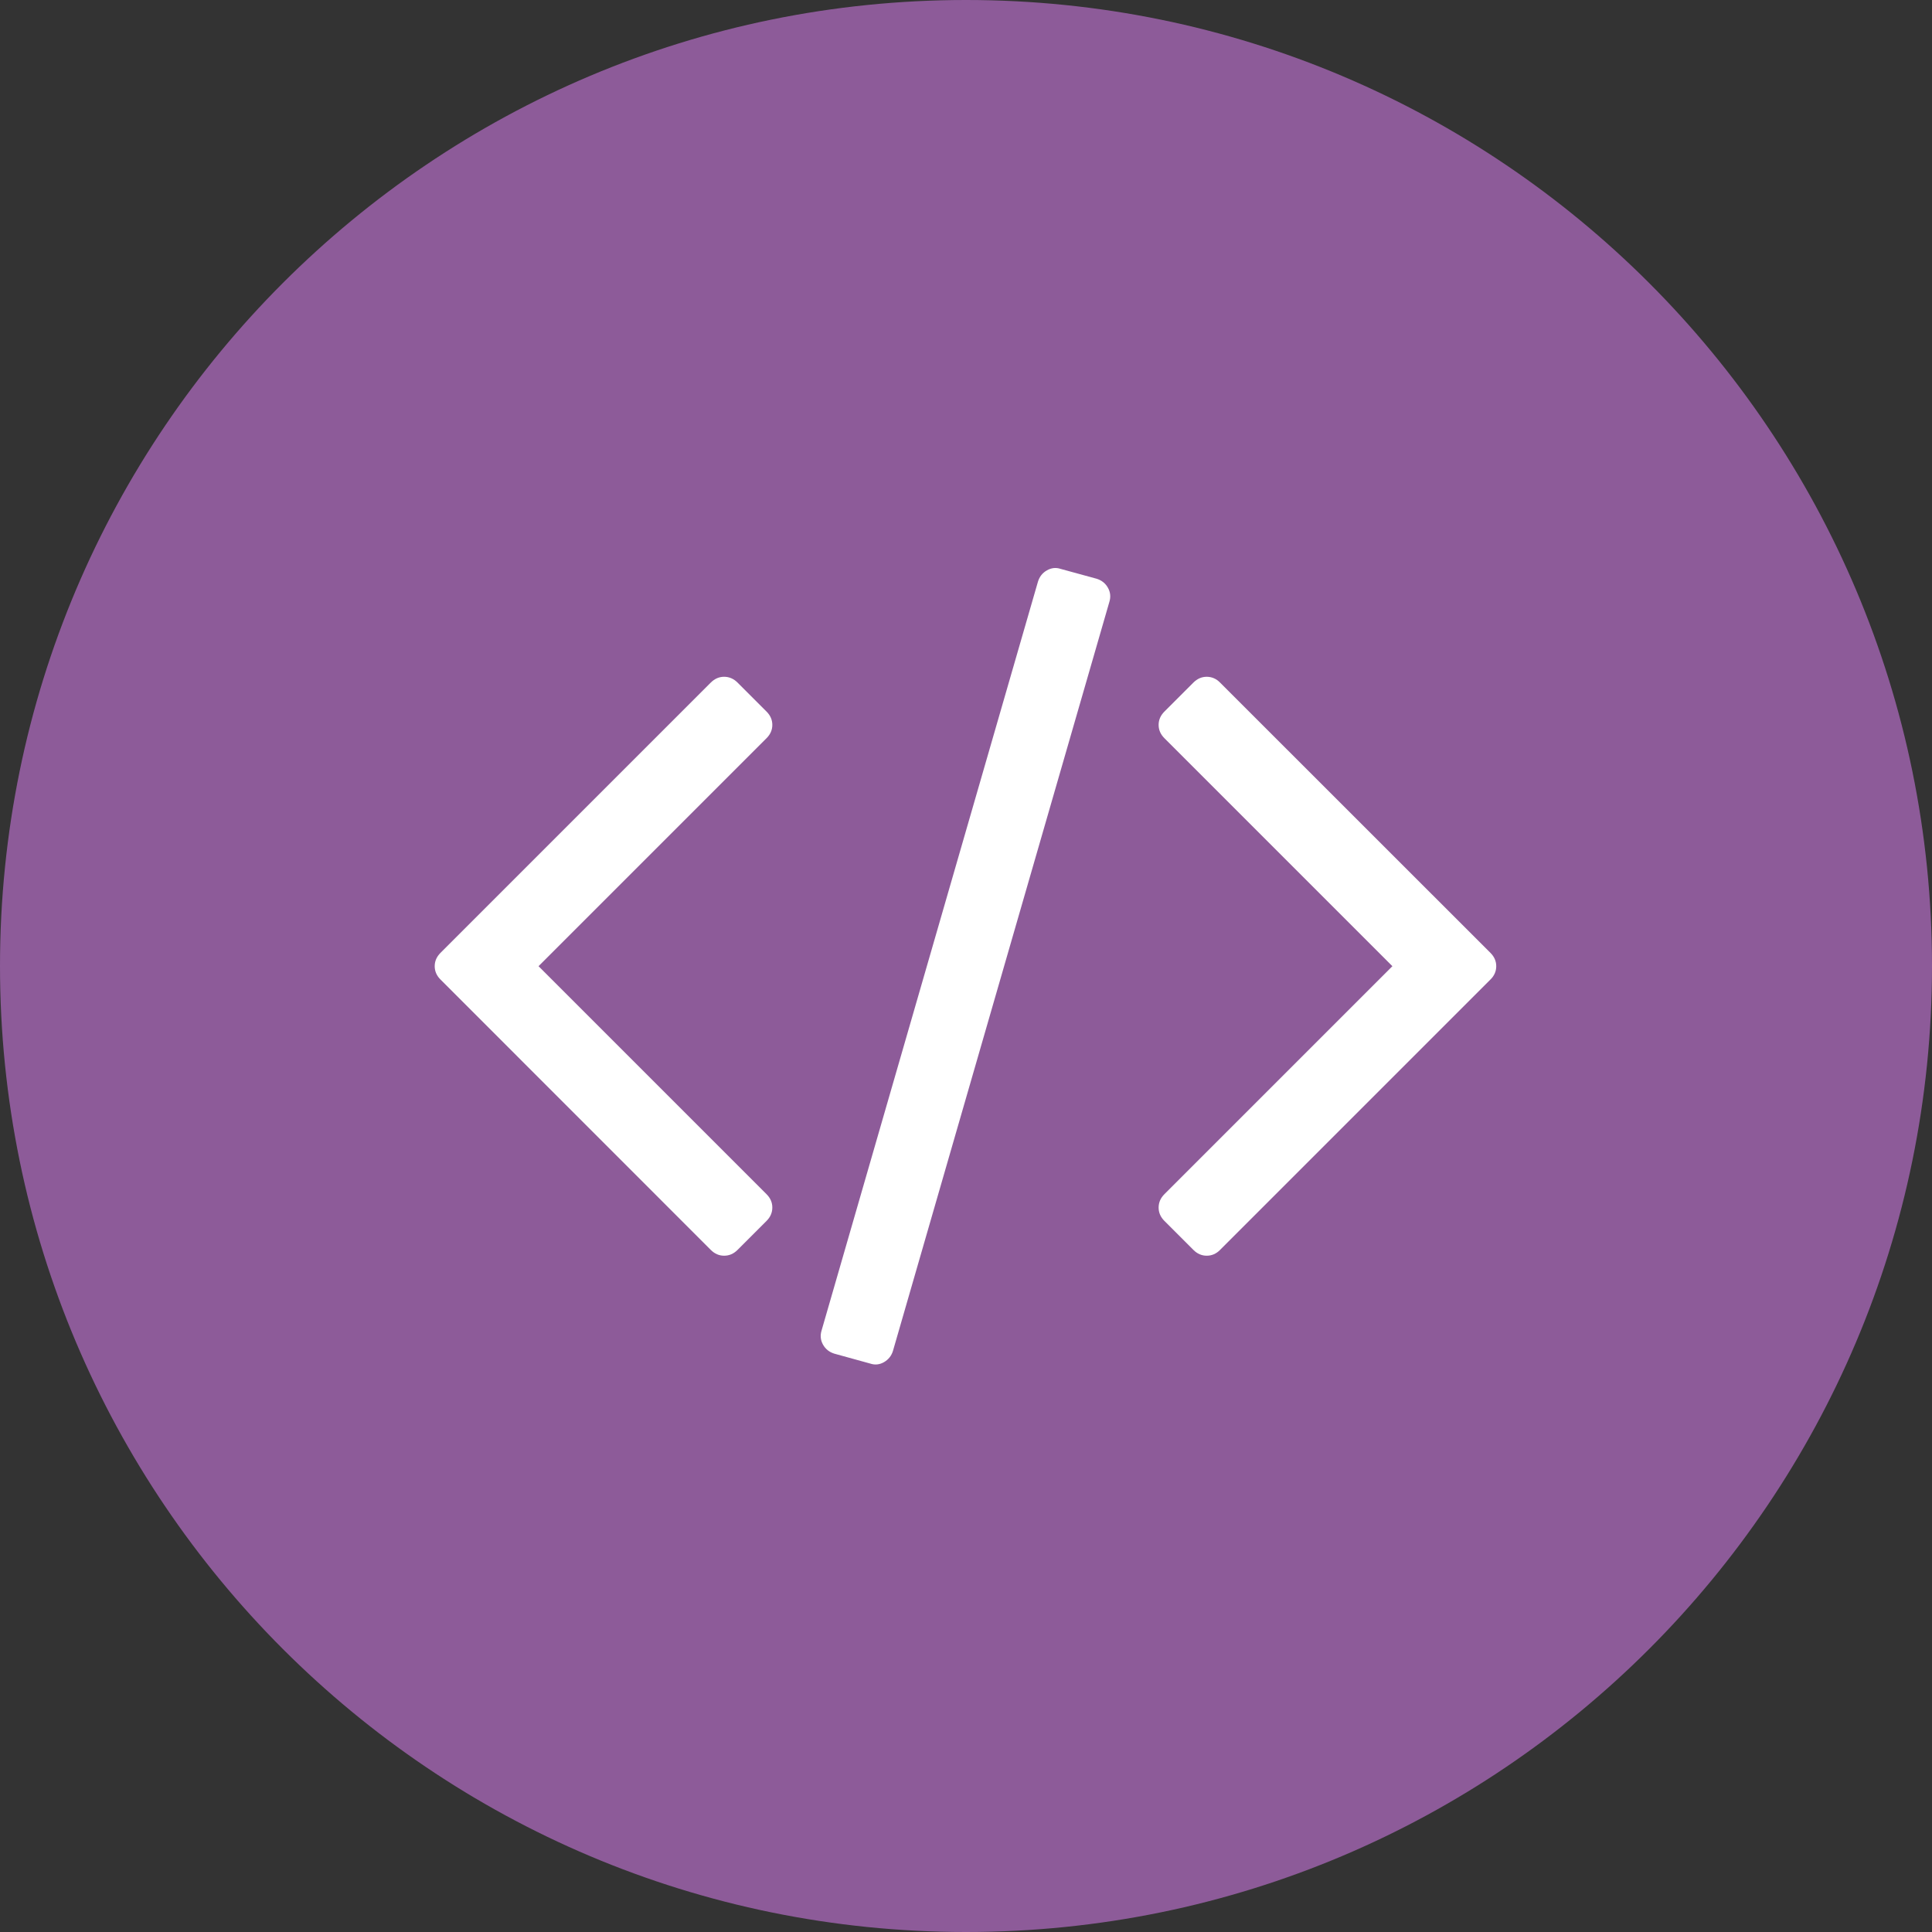 <svg width="20" height="20" viewBox="0 0 20 20" fill="none" xmlns="http://www.w3.org/2000/svg">
    <rect x="0" y="0" width="20" height="20" fill="#333333" stroke="none"/>
    <path fill-rule="evenodd" clip-rule="evenodd"
          d="M10 20C15.523 20 20 15.523 20 10C20 4.477 15.523 0 10 0C4.477 0 0 4.477 0 10C0 15.523 4.477 20 10 20Z"
          fill="#8D5B99"/>
    <path d="M11.352 5.991L10.979 5.889C10.931 5.873 10.884 5.878 10.838 5.904C10.792 5.93 10.761 5.969 10.745 6.021L8.505 13.773C8.489 13.825 8.494 13.874 8.52 13.92C8.546 13.966 8.585 13.997 8.637 14.013L9.01 14.116C9.058 14.132 9.105 14.127 9.151 14.101C9.197 14.074 9.228 14.036 9.244 13.984L11.484 6.231C11.5 6.179 11.495 6.13 11.469 6.084C11.443 6.038 11.404 6.007 11.352 5.991Z"
          fill="white"/>
    <path d="M7.995 7.504C7.995 7.452 7.975 7.406 7.935 7.366L7.635 7.066C7.595 7.026 7.548 7.006 7.496 7.006C7.444 7.006 7.398 7.026 7.358 7.066L4.56 9.864C4.52 9.904 4.5 9.95 4.5 10.002C4.5 10.054 4.52 10.1 4.56 10.14L7.358 12.939C7.398 12.979 7.444 12.999 7.496 12.999C7.549 12.999 7.595 12.979 7.635 12.939L7.935 12.639C7.975 12.599 7.995 12.553 7.995 12.5C7.995 12.448 7.975 12.402 7.935 12.362L5.575 10.002L7.935 7.642C7.975 7.602 7.995 7.556 7.995 7.504Z"
          fill="white"/>
    <path d="M15.429 9.864L12.63 7.066C12.591 7.026 12.544 7.006 12.492 7.006C12.44 7.006 12.394 7.026 12.354 7.066L12.054 7.366C12.014 7.406 11.994 7.452 11.994 7.504C11.994 7.556 12.014 7.602 12.054 7.642L14.414 10.002L12.054 12.362C12.014 12.402 11.994 12.448 11.994 12.501C11.994 12.553 12.014 12.599 12.054 12.639L12.354 12.939C12.394 12.979 12.44 12.999 12.492 12.999C12.544 12.999 12.591 12.979 12.63 12.939L15.429 10.14C15.469 10.101 15.489 10.054 15.489 10.002C15.489 9.95 15.469 9.904 15.429 9.864Z"
          fill="white"/>
</svg>
